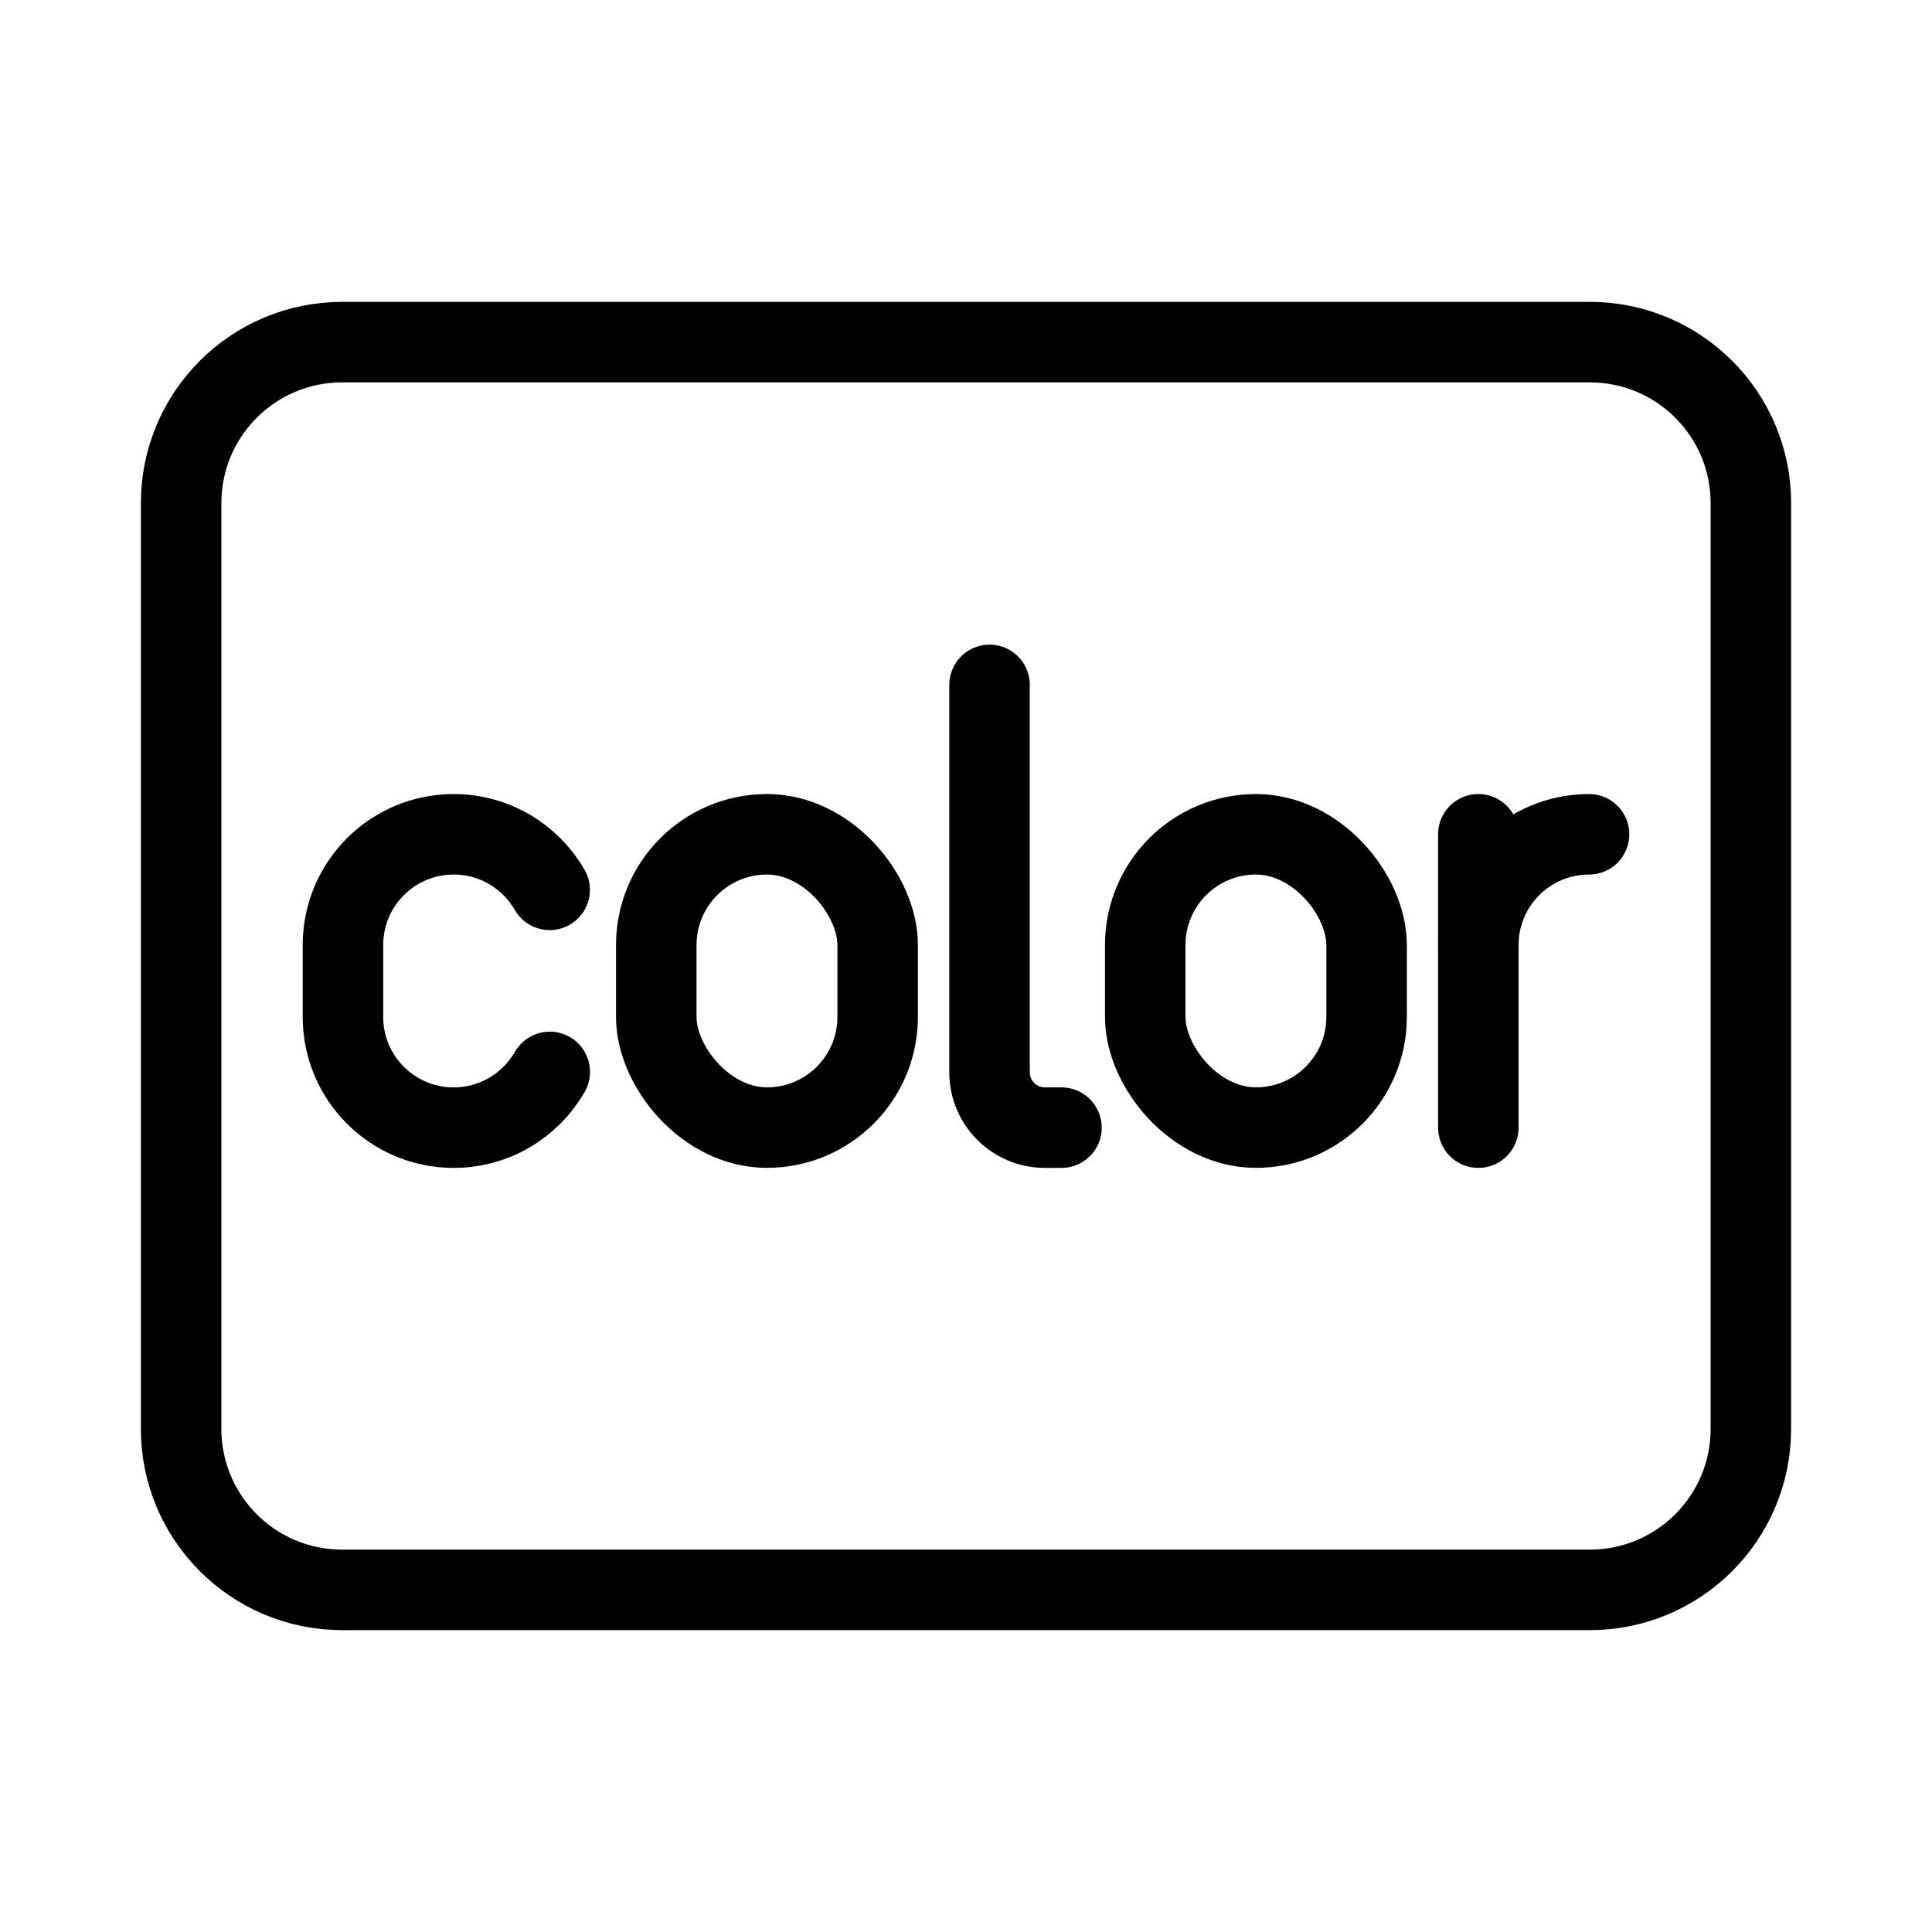 <?xml version="1.0" encoding="UTF-8"?><svg id="a" xmlns="http://www.w3.org/2000/svg" viewBox="0 0 48 48"><defs><style>.c{stroke-width:2px;fill:none;stroke:#000;stroke-linecap:round;stroke-linejoin:round;}</style></defs><path id="b" class="c" d="M43.5,35.5V12.5c0-2.209-1.791-4-4-4H8.5c-2.209,0-4,1.791-4,4v23c0,2.209,1.791,4,4,4h31c2.209,0,4-1.791,4-4Z"/><rect class="c" x="16.305" y="20.728" width="5.5" height="7.287" rx="2.75" ry="2.75"/><rect class="c" x="28.453" y="20.728" width="5.5" height="7.287" rx="2.75" ry="2.75"/><path class="c" d="M36.729,23.478c0-1.519,1.231-2.75,2.75-2.75h0"/><line class="c" x1="36.729" y1="20.728" x2="36.729" y2="28.016"/><path class="c" d="M24.585,17.016v9.625c0,.759.616,1.375,1.375,1.375h.412"/><path class="c" d="M13.659,26.631c-.474.828-1.366,1.385-2.388,1.385h0c-1.519,0-2.75-1.231-2.75-2.75v-1.788c0-1.519,1.231-2.75,2.75-2.75h0c1.02,0,1.91.555,2.385,1.38"/></svg>